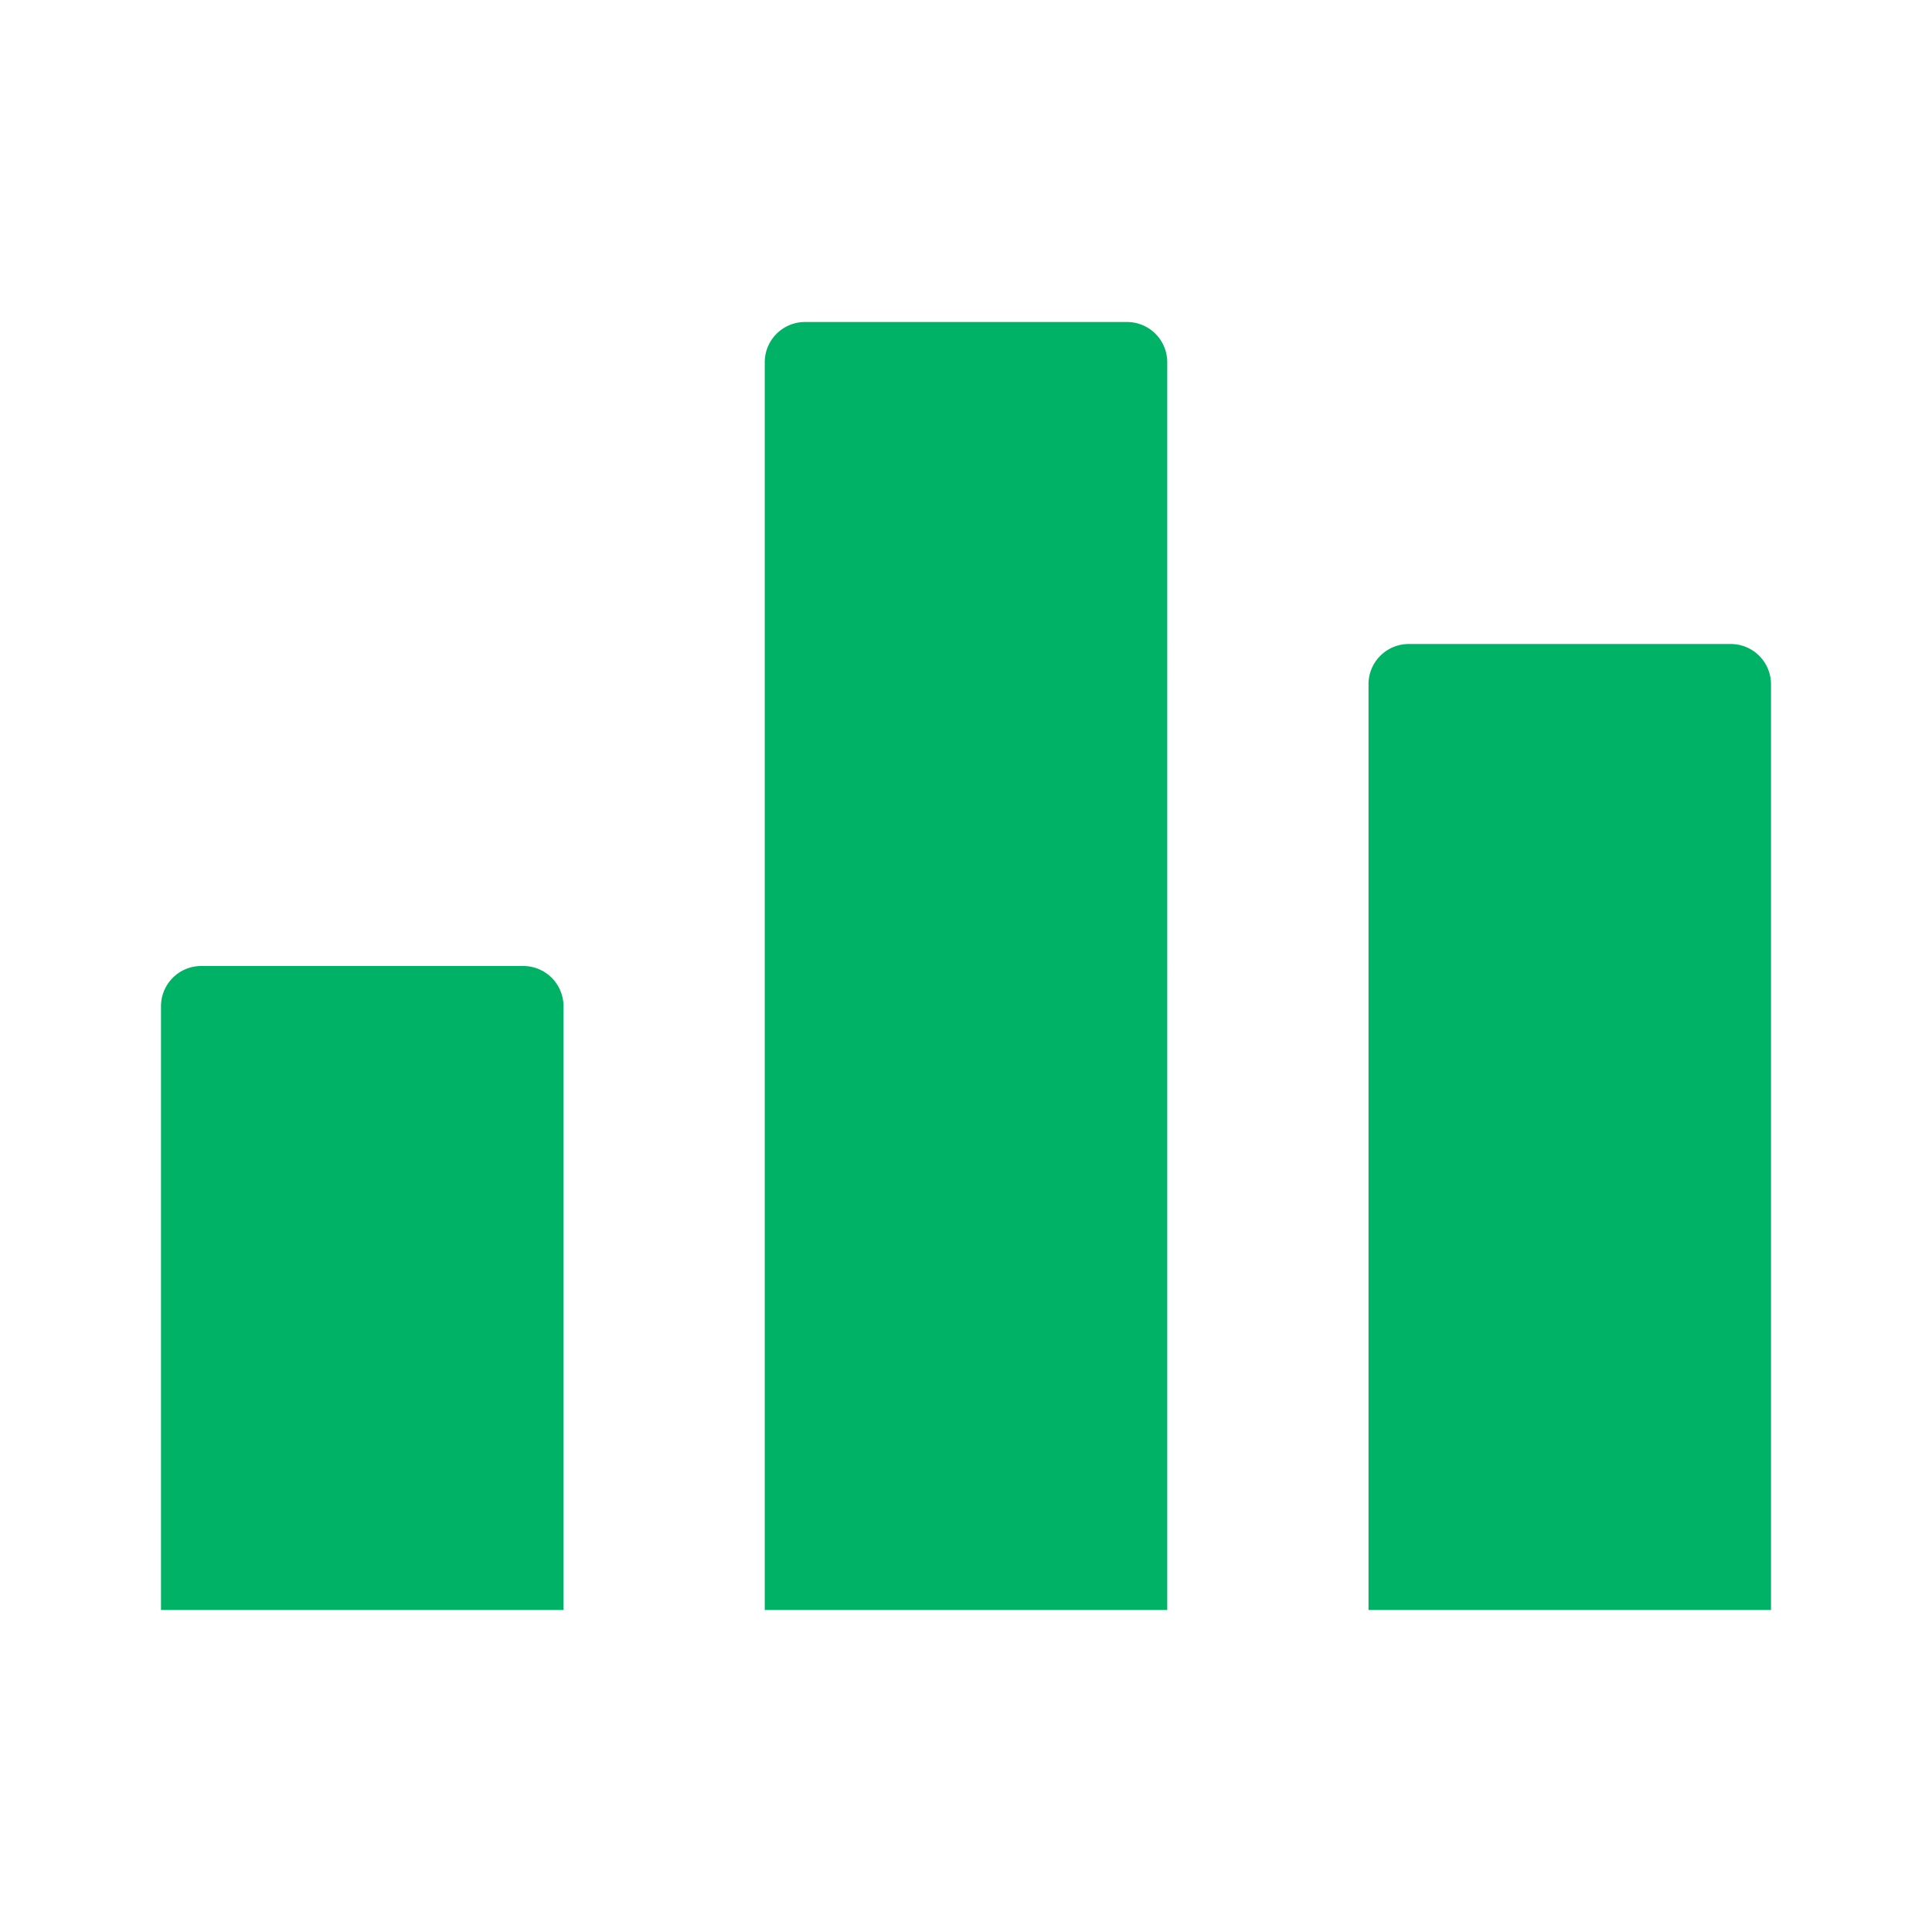 <?xml version="1.0"?>
<svg xmlns="http://www.w3.org/2000/svg" xmlns:xlink="http://www.w3.org/1999/xlink" xmlns:svgjs="http://svgjs.com/svgjs" version="1.1" width="512" height="512" x="0" y="0" viewBox="0 0 24 24" style="enable-background:new 0 0 512 512" xml:space="preserve" class=""><g><path xmlns="http://www.w3.org/2000/svg" d="m7 20h-5v-7.5a.5.5 0 0 1 .5-.5h4a.5.5 0 0 1 .5.5zm7.5-15.5a.5.5 0 0 0 -.5-.5h-4a.5.5 0 0 0 -.5.5v15.5h5zm7 3.5h-4a.5.5 0 0 0 -.5.5v11.5h5v-11.5a.5.5 0 0 0 -.5-.5z" fill="#00b265" data-original="#000000"/></g></svg>
